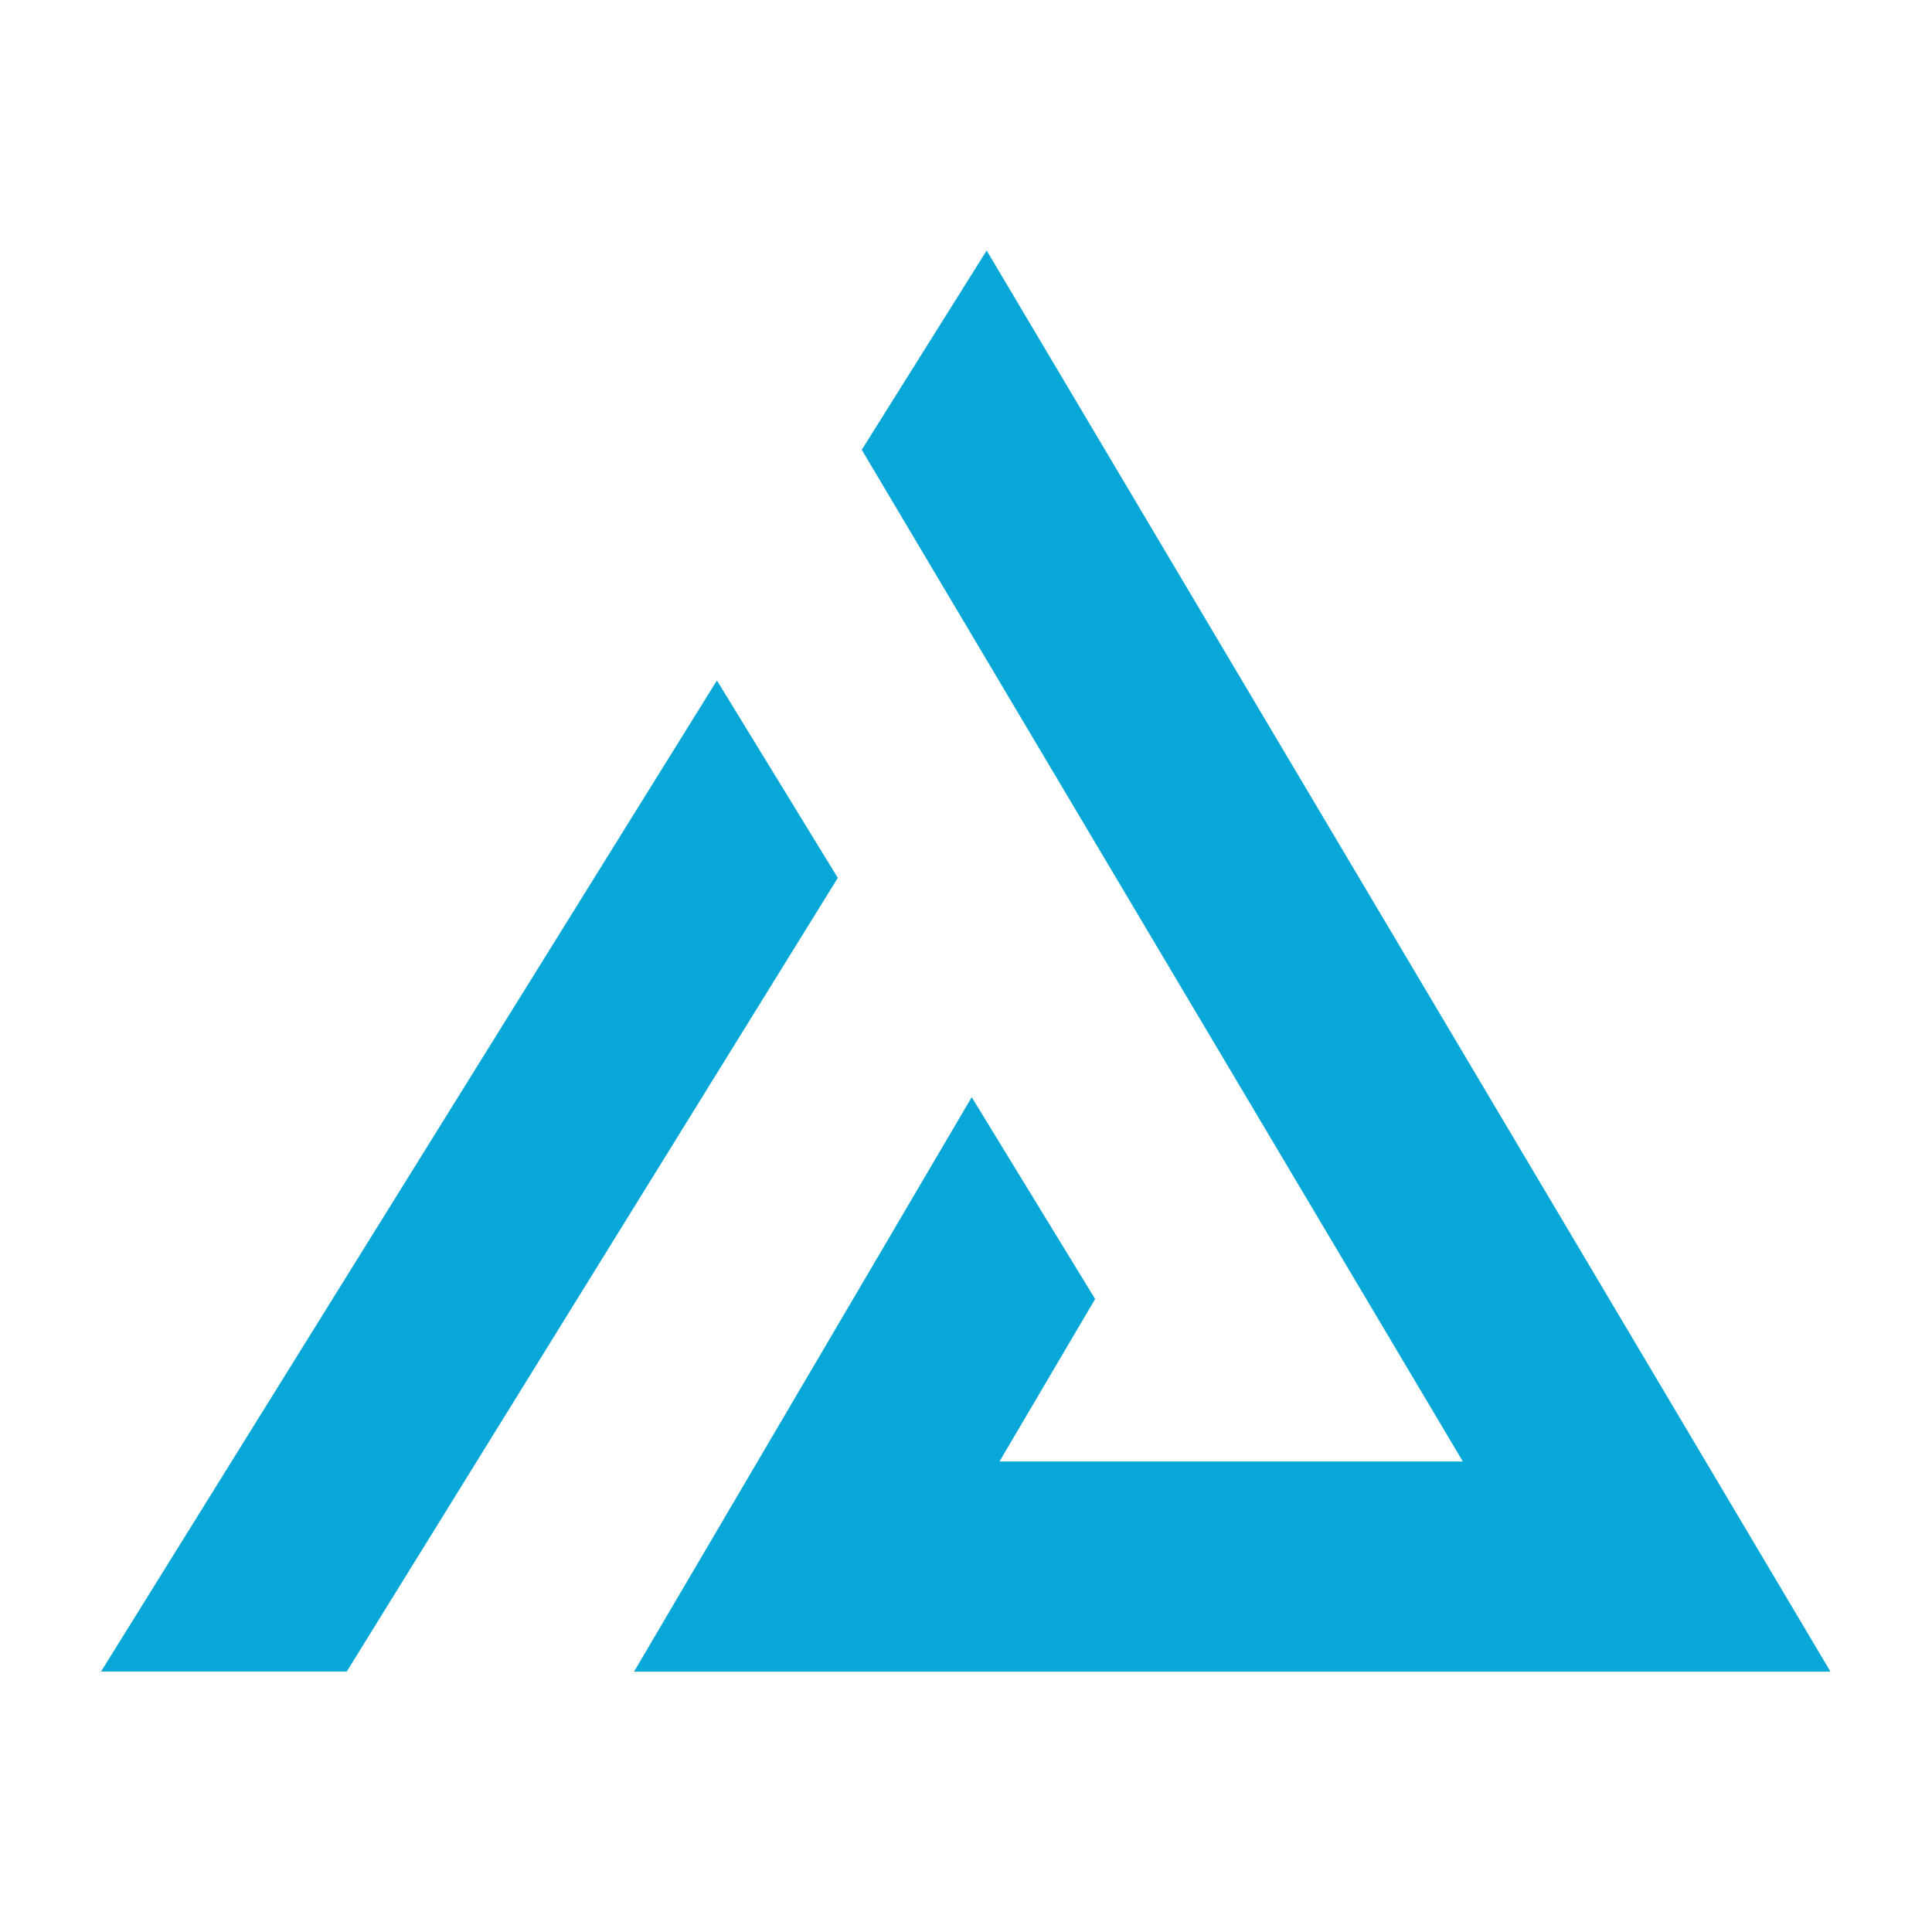 <svg width="180" height="180" viewBox="0 0 180 180" fill="none" xmlns="http://www.w3.org/2000/svg">
<path d="M76.917 81.788L66.788 65.244L11.16 154.76H31.768L76.917 81.788ZM91.425 137.131L100.901 121.034L90.549 104.107L60.768 154.776H168.84L91.903 25.2L81.424 41.919L137.992 137.131H91.425Z" fill="#07A8D7" stroke="#07A8D7" stroke-width="1.939"/>
</svg>
